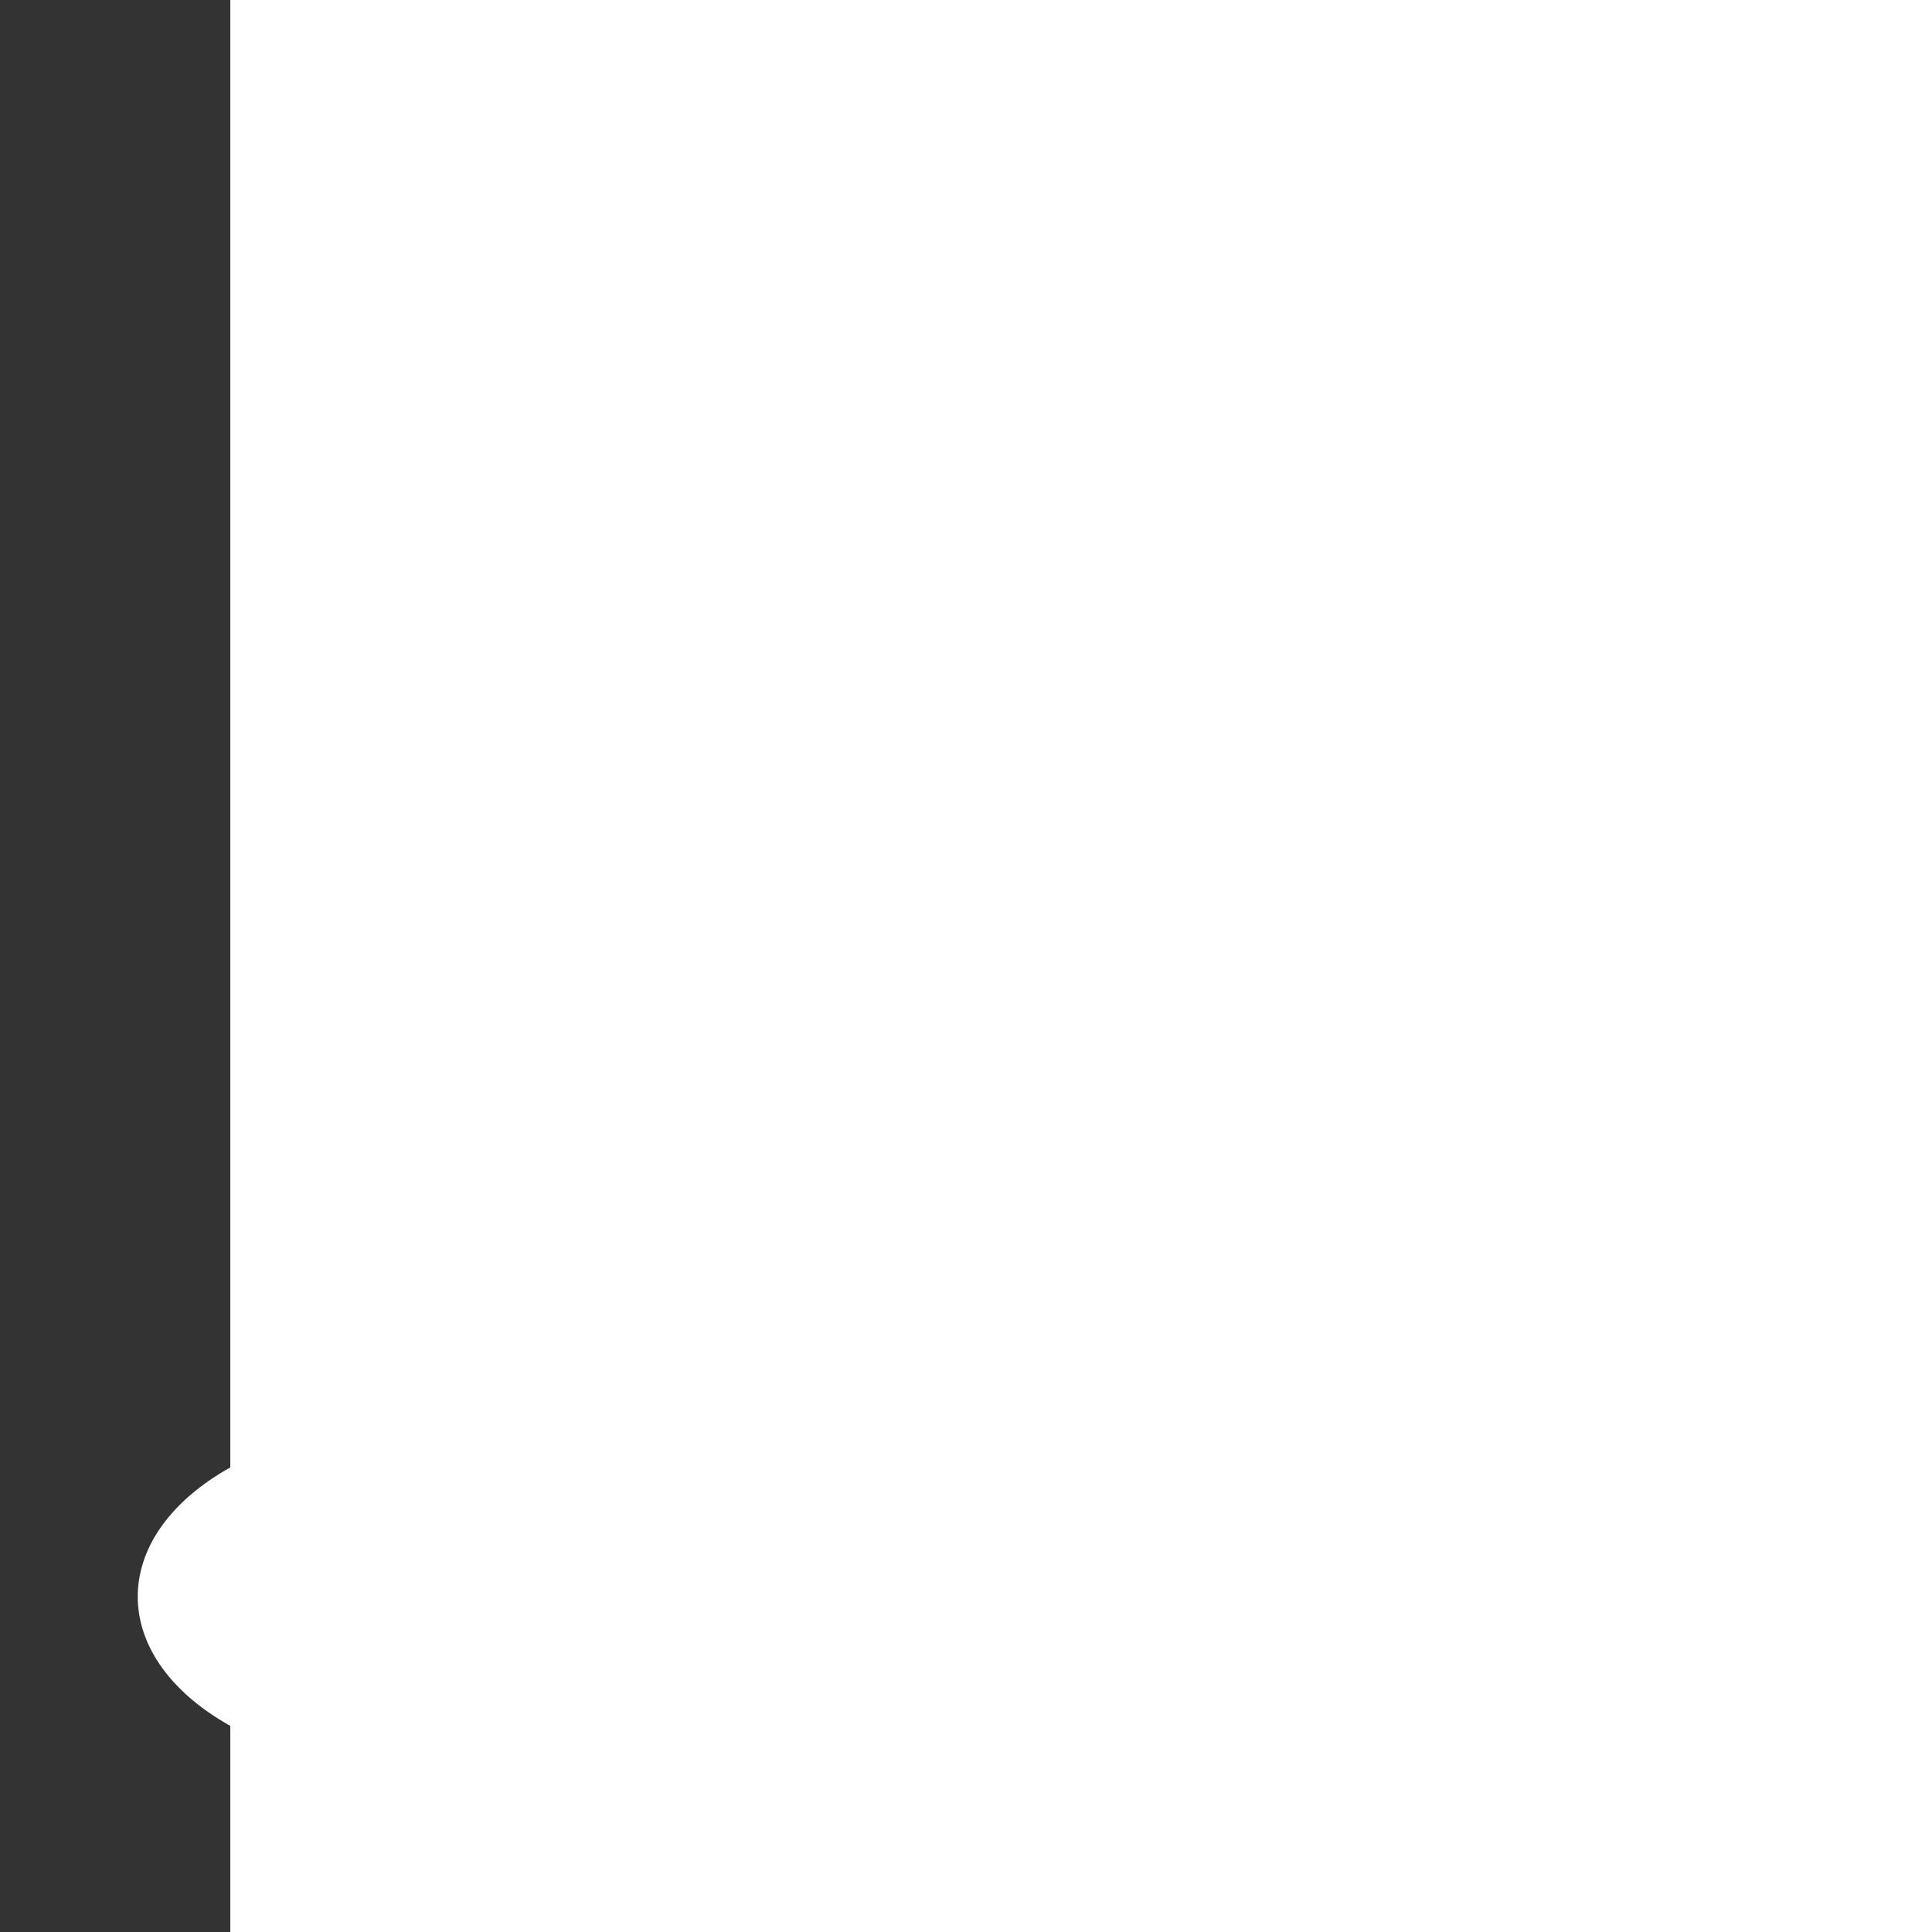 <?xml version="1.0" encoding="UTF-8" standalone="no"?>
<!-- Created with Inkscape (http://www.inkscape.org/) -->

<svg
   xmlns:dc="http://purl.org/dc/elements/1.1/"
   xmlns:cc="http://creativecommons.org/ns#"
   xmlns:rdf="http://www.w3.org/1999/02/22-rdf-syntax-ns#"
   xmlns:svg="http://www.w3.org/2000/svg"
   xmlns="http://www.w3.org/2000/svg"
   xmlns:sodipodi="http://sodipodi.sourceforge.net/DTD/sodipodi-0.dtd"
   xmlns:inkscape="http://www.inkscape.org/namespaces/inkscape"
   width="250mm"
   height="250mm"
   viewBox="0 0 885.827 885.827"
   id="svg4158"
   version="1.1"
   inkscape:version="0.91 r13725"
   sodipodi:docname="classic-neptunium-logo-remake.svg"
   inkscape:export-filename="C:\Users\Alex\Documents\Visual Studio 2015\Projects\Neptunium\src\Neptunium\Assets\StoreLogo.scale-100.png"
   inkscape:export-xdpi="5.0799999"
   inkscape:export-ydpi="5.0799999">
  <rect x="0" y="0" width="885.827" height="885.827" fill="#333333" stroke="none"/>
  <defs
     id="defs4160" />
  <sodipodi:namedview
     id="base"
     pagecolor="#000000"
     bordercolor="#666666"
     borderopacity="1.0"
     inkscape:pageopacity="0"
     inkscape:pageshadow="2"
     inkscape:zoom="0.49497475"
     inkscape:cx="-247.98856"
     inkscape:cy="326.06249"
     inkscape:document-units="px"
     inkscape:current-layer="layer1"
     showgrid="false"
     inkscape:window-width="1600"
     inkscape:window-height="837"
     inkscape:window-x="-8"
     inkscape:window-y="-8"
     inkscape:window-maximized="1" />
  <g
     inkscape:label="Layer 1"
     inkscape:groupmode="layer"
     id="layer1"
     transform="translate(0,-166.535)">
    <g
       id="g5297"
       transform="matrix(0.899,0,0,0.929,108.099,38.266)">
      <flowRoot
         transform="matrix(6.789,0,0,5.415,-1017.77,-1157.755)"
         style="font-style:normal;font-weight:normal;font-size:180px;line-height:125%;font-family:sans-serif;letter-spacing:0px;word-spacing:0px;fill:#ffffff;fill-opacity:1;stroke:none;stroke-width:1px;stroke-linecap:butt;stroke-linejoin:miter;stroke-opacity:1"
         id="flowRoot5285"
         xml:space="preserve"><flowRegion
           id="flowRegion5287"><rect
             style="font-size:180px;fill:#ffffff"
             y="198.923"
             x="149.503"
             height="456.589"
             width="557.604"
             id="rect5289" /></flowRegion><flowPara
           id="flowPara5291">N</flowPara></flowRoot>      <ellipse
         ry="84.477"
         rx="140.035"
         cy="926.093"
         cx="90.914"
         id="path5295"
         style="fill:#ffffff;fill-opacity:1;stroke:#ffffff;stroke-width:1.732;stroke-miterlimit:4;stroke-dasharray:none;stroke-opacity:1" />
    </g>
  </g>
</svg>
